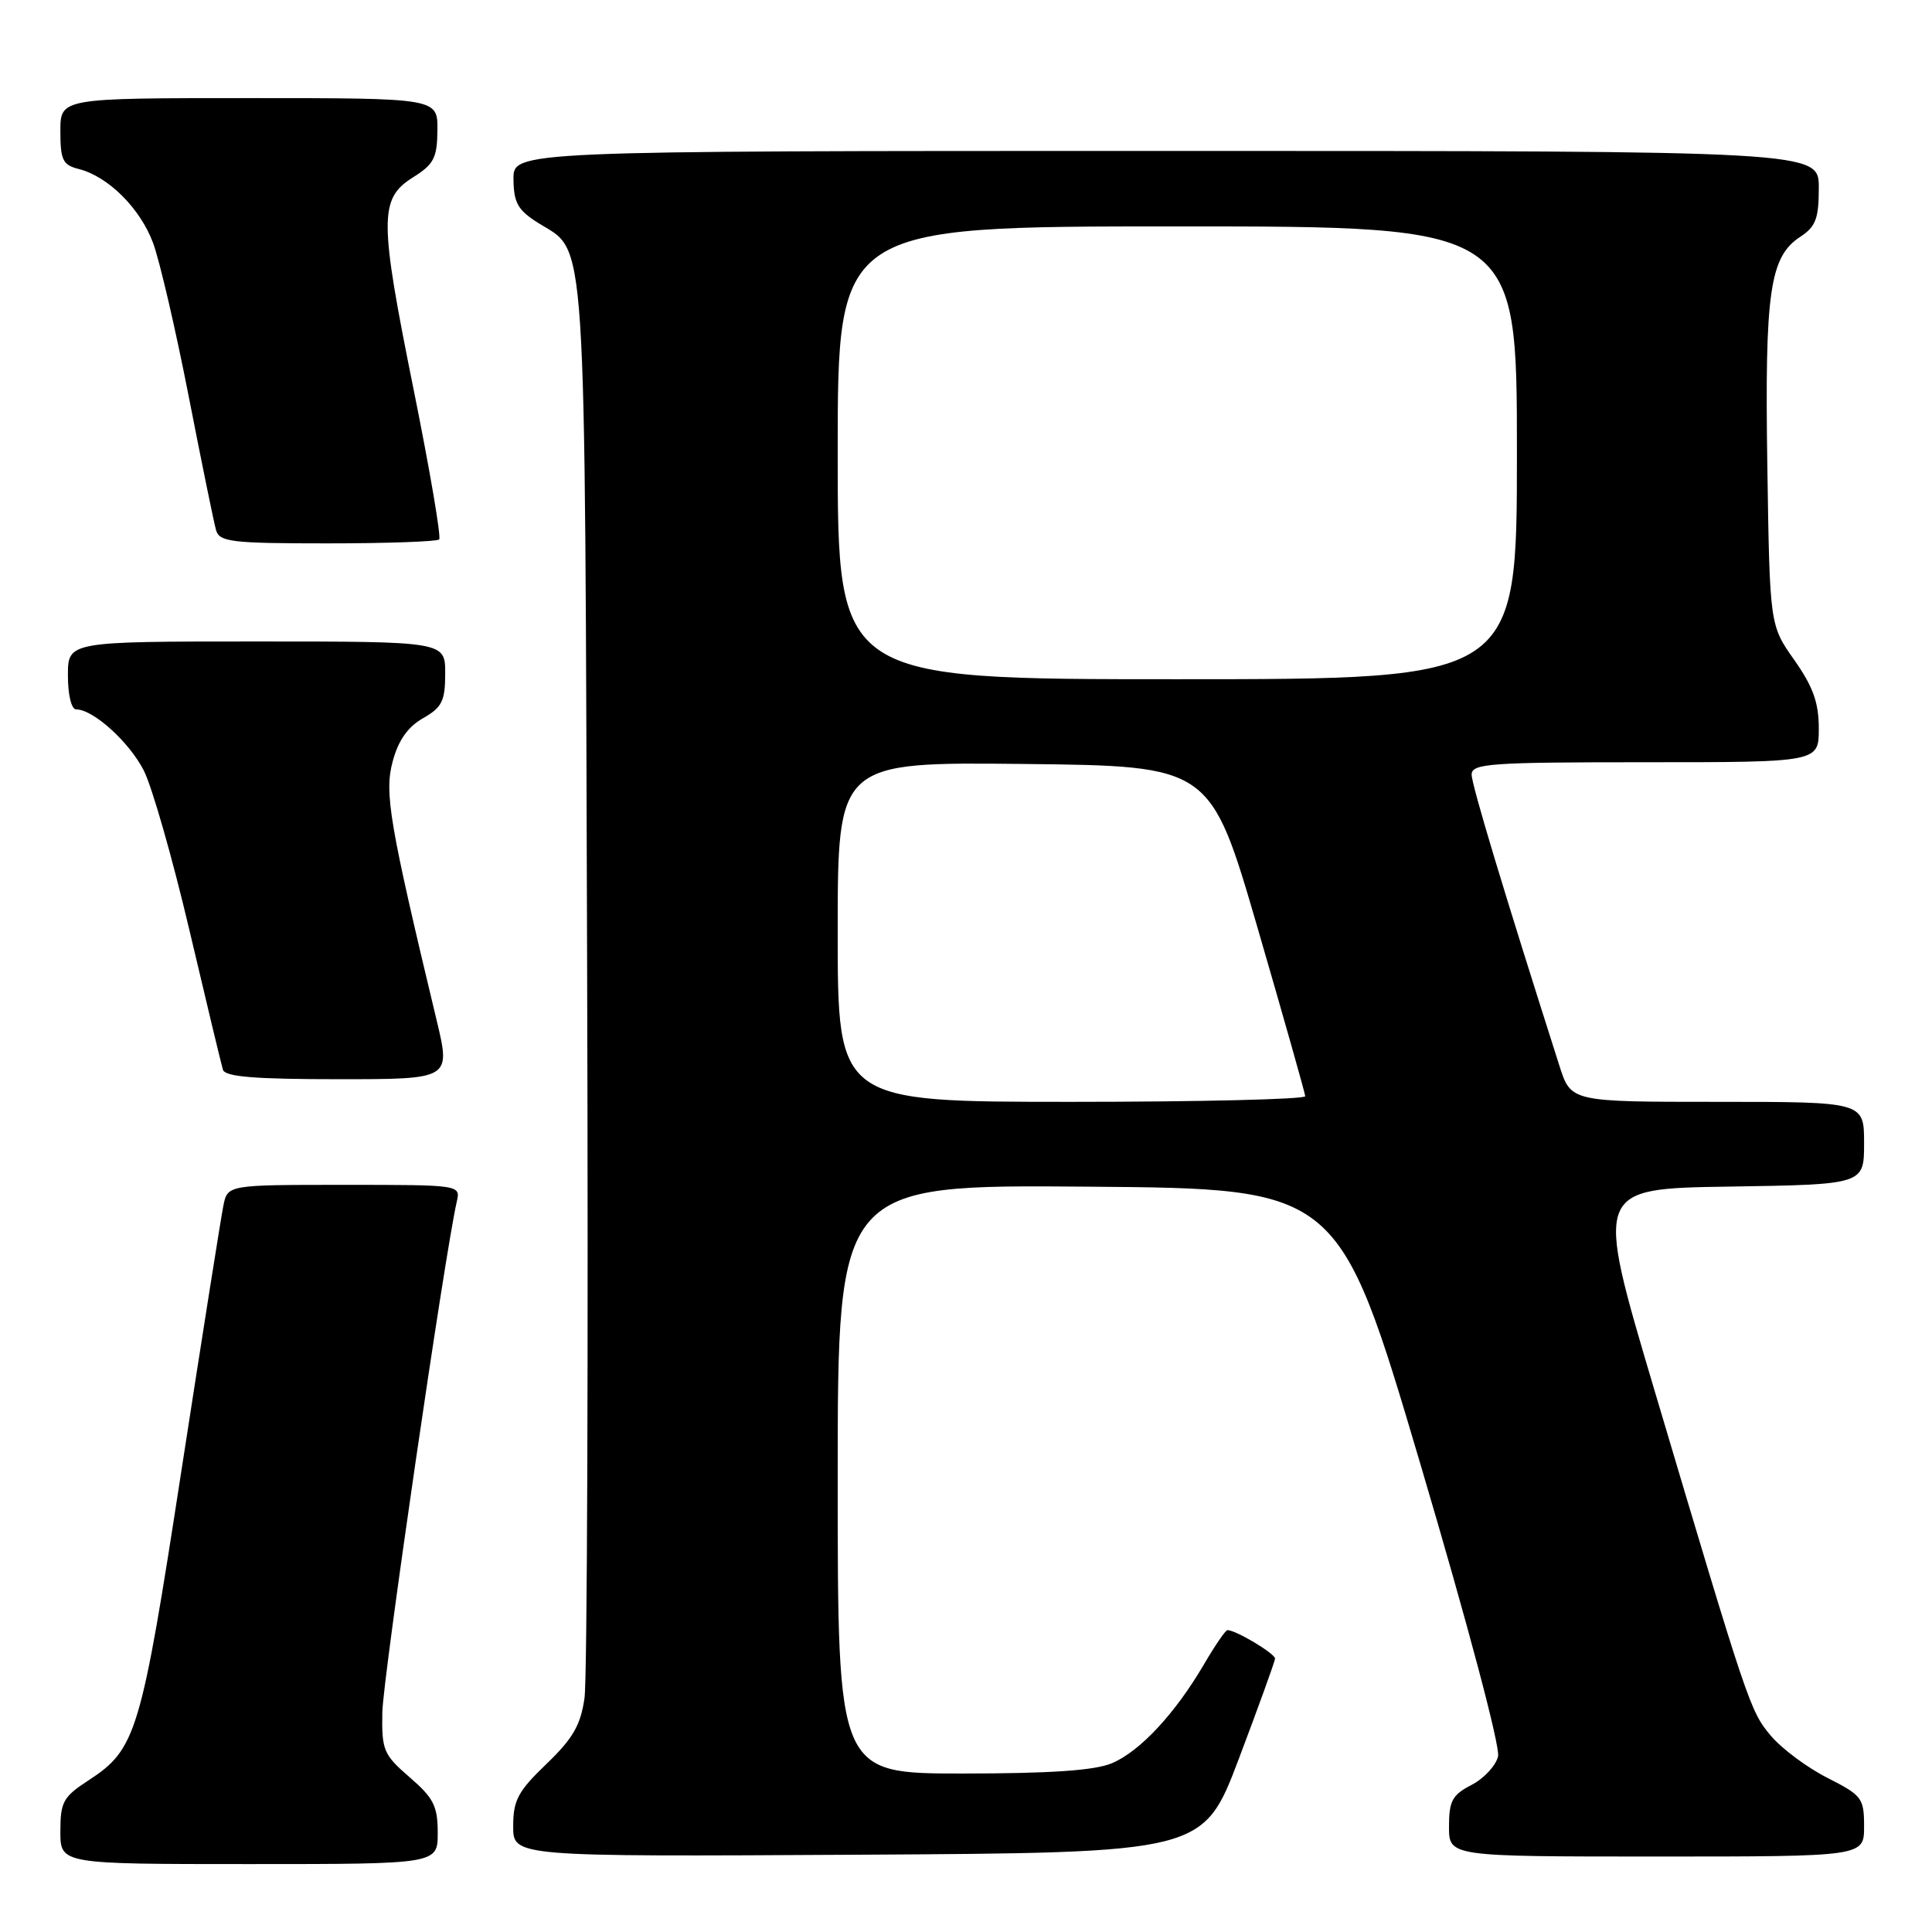<?xml version="1.0" encoding="UTF-8" standalone="no"?>
<!DOCTYPE svg PUBLIC "-//W3C//DTD SVG 1.1//EN" "http://www.w3.org/Graphics/SVG/1.1/DTD/svg11.dtd" >
<svg xmlns="http://www.w3.org/2000/svg" xmlns:xlink="http://www.w3.org/1999/xlink" version="1.1" viewBox="0 0 256 256">
 <g >
 <path fill="currentColor"
d=" M 58.00 242.86 C 58.00 239.32 57.46 238.24 54.28 235.50 C 50.81 232.49 50.57 231.92 50.66 226.89 C 50.75 222.33 58.95 166.07 60.52 159.25 C 61.04 157.00 61.04 157.00 45.60 157.00 C 30.16 157.00 30.16 157.00 29.60 159.75 C 29.29 161.26 26.79 177.06 24.04 194.86 C 18.66 229.78 18.06 231.77 11.71 235.92 C 8.37 238.09 8.00 238.77 8.00 242.67 C 8.00 247.00 8.00 247.00 33.00 247.00 C 58.00 247.00 58.00 247.00 58.00 242.86 Z  M 164.17 233.00 C 166.77 226.12 168.92 220.17 168.95 219.78 C 168.99 219.13 163.77 216.00 162.64 216.00 C 162.39 216.00 160.99 218.04 159.53 220.54 C 155.70 227.08 151.02 232.10 147.30 233.65 C 145.02 234.60 139.16 235.00 127.53 235.00 C 111.00 235.00 111.00 235.00 111.00 195.99 C 111.00 156.97 111.00 156.97 144.20 157.24 C 177.40 157.50 177.40 157.50 188.21 194.00 C 194.48 215.17 198.80 231.44 198.50 232.73 C 198.21 233.96 196.63 235.66 194.99 236.51 C 192.43 237.83 192.00 238.63 192.00 242.03 C 192.00 246.00 192.00 246.00 219.50 246.00 C 247.00 246.00 247.00 246.00 247.00 242.02 C 247.00 238.26 246.73 237.90 242.13 235.57 C 239.45 234.21 236.08 231.70 234.64 229.99 C 231.89 226.71 231.64 225.96 219.16 184.00 C 211.29 157.50 211.29 157.50 229.14 157.23 C 247.00 156.95 247.00 156.95 247.00 151.48 C 247.00 146.00 247.00 146.00 227.58 146.00 C 208.16 146.00 208.16 146.00 206.64 141.25 C 199.31 118.28 195.00 104.00 195.00 102.64 C 195.00 101.17 197.38 101.00 218.00 101.00 C 241.00 101.00 241.00 101.00 241.00 96.53 C 241.00 93.10 240.24 90.99 237.75 87.45 C 234.50 82.84 234.50 82.84 234.18 61.67 C 233.83 38.65 234.50 34.03 238.54 31.38 C 240.60 30.03 241.00 28.97 241.00 24.88 C 241.00 20.00 241.00 20.00 154.50 20.00 C 68.00 20.00 68.00 20.00 68.04 23.75 C 68.07 26.86 68.62 27.84 71.28 29.52 C 77.82 33.63 77.47 28.28 77.80 129.00 C 77.96 179.33 77.81 222.53 77.45 225.00 C 76.94 228.58 75.92 230.36 72.41 233.73 C 68.63 237.36 68.00 238.54 68.00 241.99 C 68.00 246.02 68.00 246.02 113.72 245.76 C 159.44 245.50 159.44 245.50 164.17 233.00 Z  M 57.87 135.25 C 51.58 109.02 50.91 105.06 52.03 100.90 C 52.78 98.10 54.03 96.32 56.05 95.17 C 58.57 93.73 58.99 92.90 58.99 89.25 C 59.00 85.00 59.00 85.00 34.00 85.00 C 9.00 85.00 9.00 85.00 9.00 89.50 C 9.00 92.10 9.46 94.00 10.10 94.00 C 12.35 94.00 17.11 98.30 19.05 102.09 C 20.15 104.25 22.87 113.78 25.10 123.26 C 27.33 132.74 29.33 141.06 29.54 141.75 C 29.84 142.68 33.79 143.00 44.83 143.00 C 59.72 143.00 59.72 143.00 57.87 135.25 Z  M 58.19 71.48 C 58.48 71.19 56.96 62.30 54.83 51.73 C 50.24 29.01 50.23 26.33 54.71 23.51 C 57.49 21.77 57.93 20.93 57.96 17.25 C 58.00 13.00 58.00 13.00 33.00 13.00 C 8.00 13.00 8.00 13.00 8.00 17.39 C 8.00 21.20 8.32 21.86 10.42 22.39 C 14.33 23.37 18.58 27.60 20.29 32.21 C 21.16 34.57 23.28 43.70 25.00 52.50 C 26.72 61.30 28.35 69.29 28.63 70.25 C 29.08 71.81 30.67 72.00 43.40 72.00 C 51.25 72.00 57.90 71.76 58.19 71.48 Z  M 111.00 123.48 C 111.00 100.97 111.00 100.97 135.70 101.23 C 160.39 101.50 160.39 101.50 166.65 123.00 C 170.09 134.82 172.92 144.84 172.95 145.25 C 172.98 145.66 159.05 146.00 142.00 146.00 C 111.00 146.00 111.00 146.00 111.00 123.48 Z  M 111.00 60.00 C 111.00 30.00 111.00 30.00 156.00 30.00 C 201.00 30.00 201.00 30.00 201.00 60.00 C 201.00 90.00 201.00 90.00 156.00 90.00 C 111.00 90.00 111.00 90.00 111.00 60.00 Z "/>
</g>
</svg>